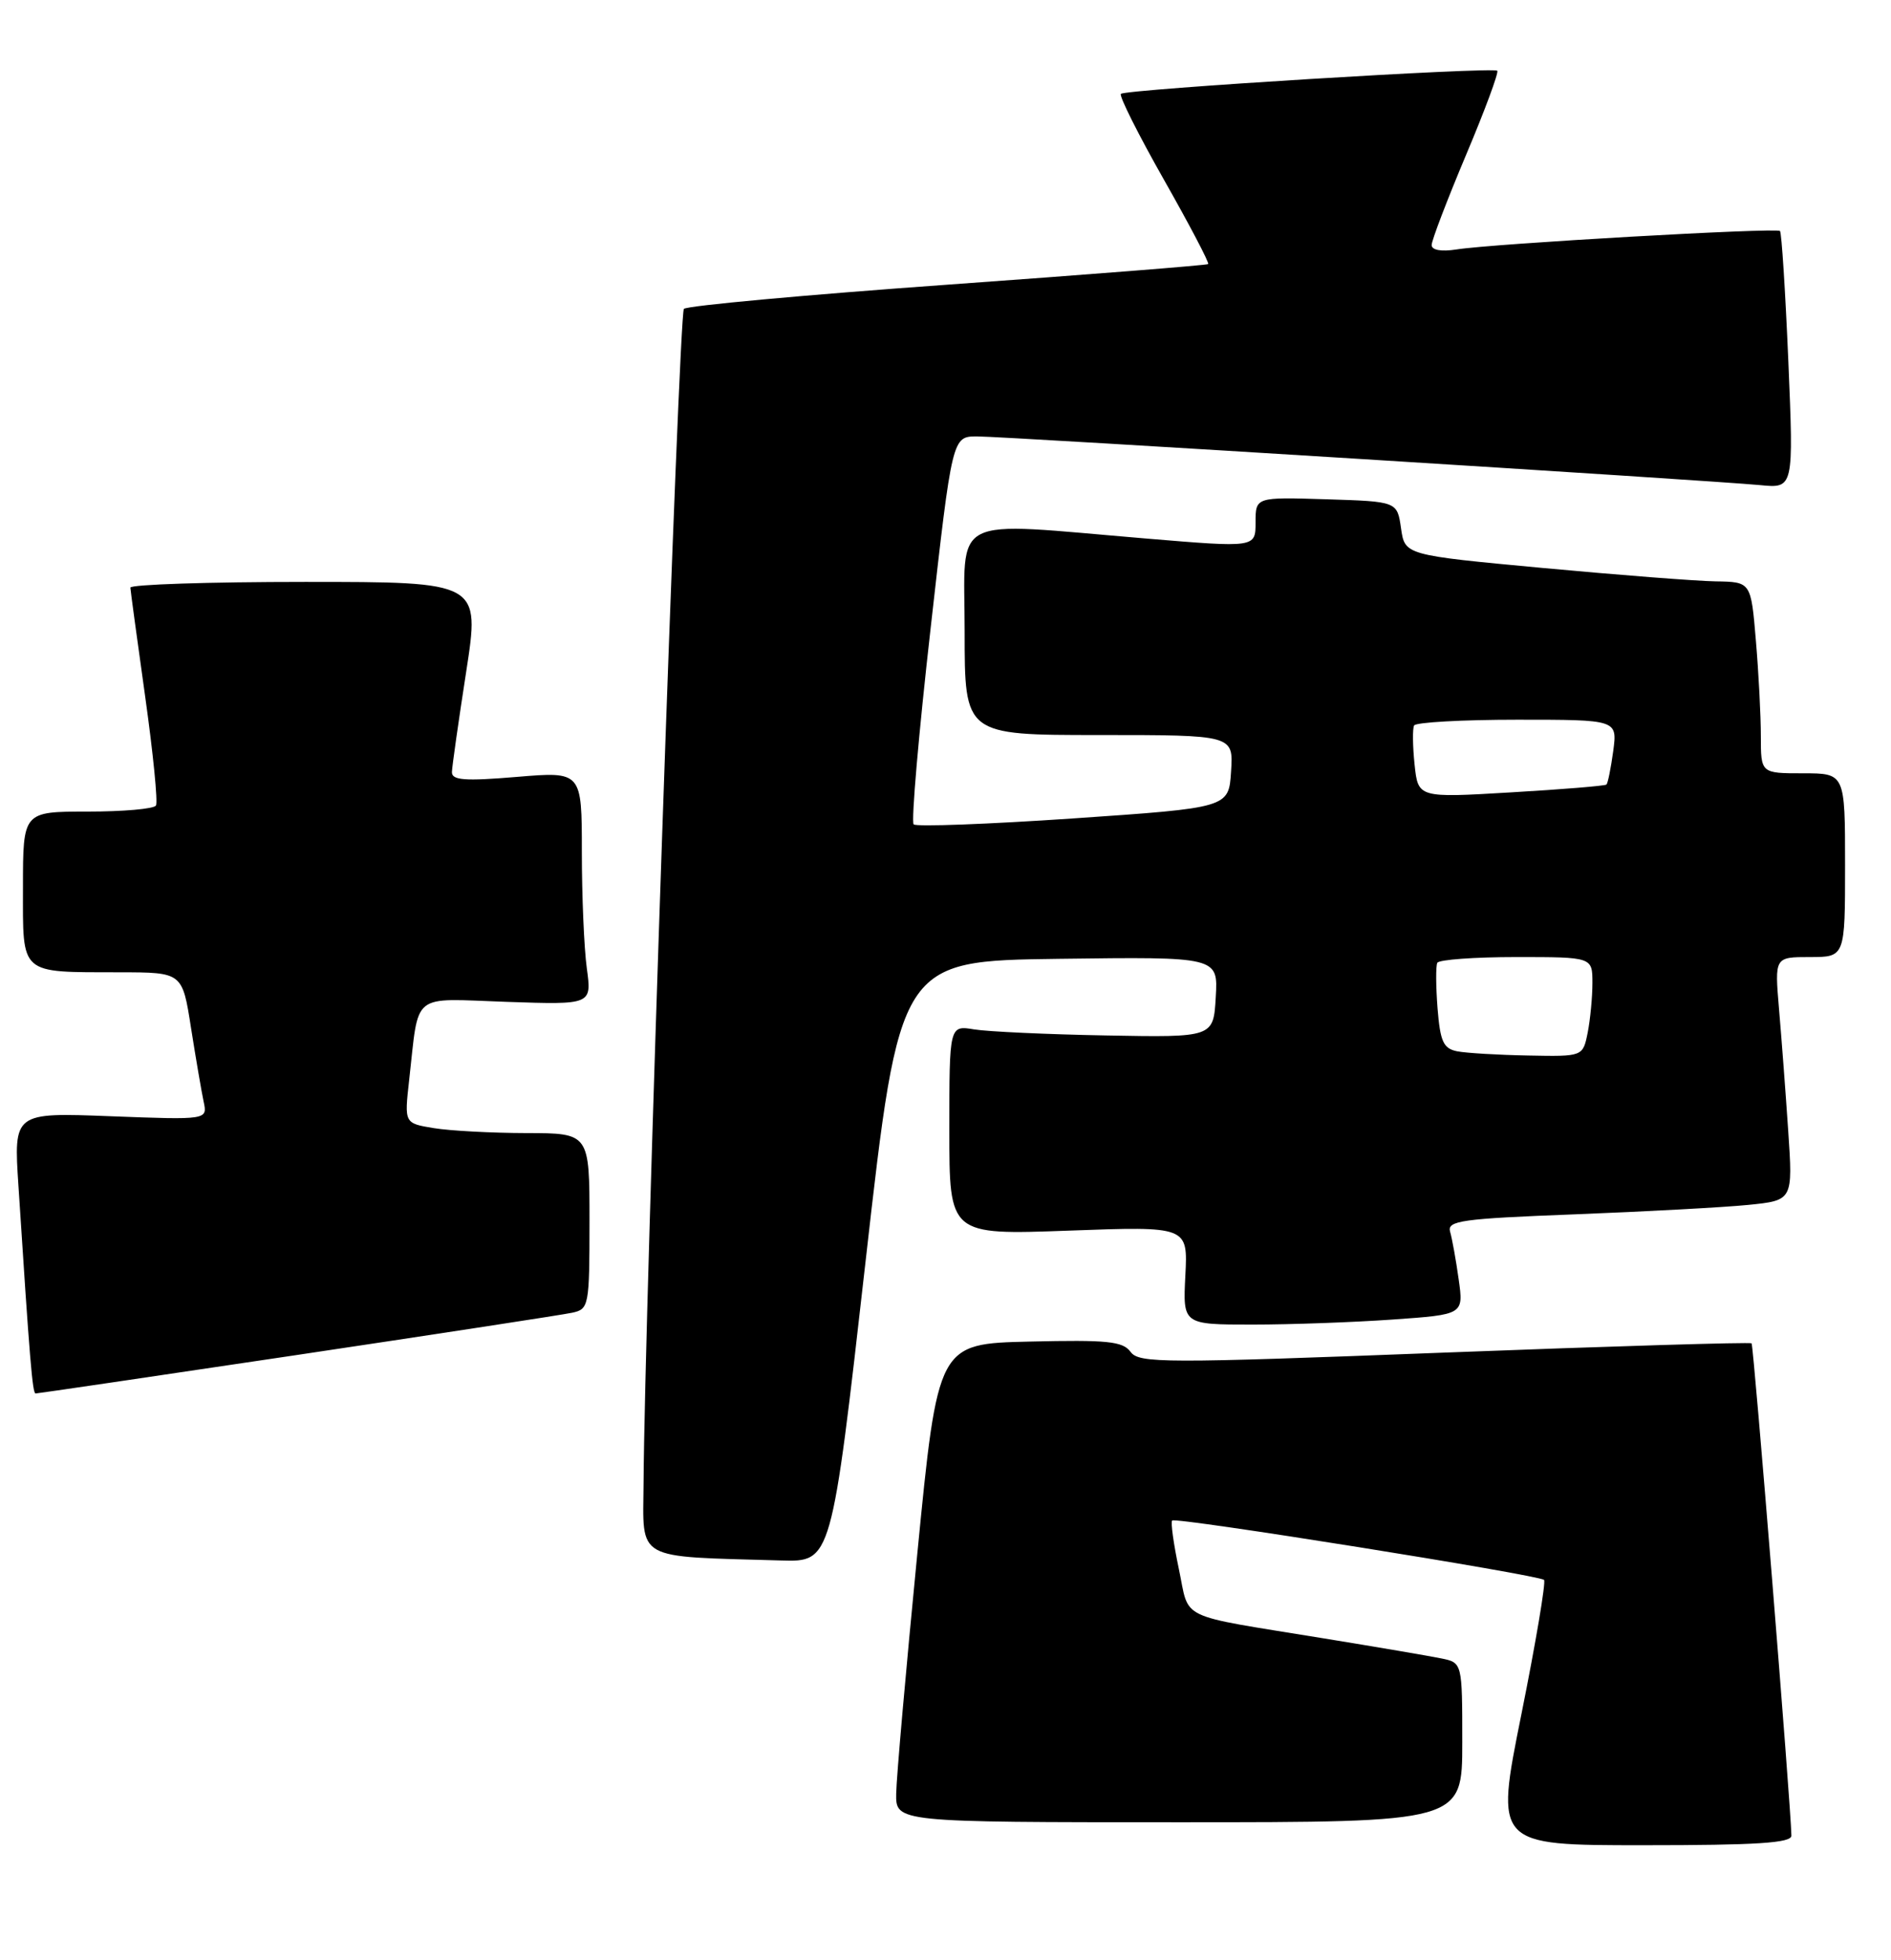 <?xml version="1.0" encoding="UTF-8" standalone="no"?>
<!DOCTYPE svg PUBLIC "-//W3C//DTD SVG 1.1//EN" "http://www.w3.org/Graphics/SVG/1.1/DTD/svg11.dtd" >
<svg xmlns="http://www.w3.org/2000/svg" xmlns:xlink="http://www.w3.org/1999/xlink" version="1.1" viewBox="0 0 247 256">
 <g >
 <path fill="currentColor"
d=" M 233.99 239.75 C 233.95 236.17 229.06 175.73 228.79 175.45 C 228.61 175.28 210.56 175.82 188.66 176.66 C 151.95 178.07 148.77 178.07 147.67 176.56 C 146.66 175.18 144.63 174.98 134.49 175.22 C 122.50 175.50 122.50 175.50 119.81 203.00 C 118.33 218.12 117.09 232.19 117.06 234.25 C 117.00 238.00 117.00 238.00 154.00 238.00 C 191.00 238.00 191.00 238.00 191.00 227.58 C 191.00 217.16 191.00 217.16 188.25 216.60 C 186.74 216.29 179.88 215.12 173.00 214.00 C 153.46 210.81 155.43 211.75 153.98 204.92 C 153.29 201.64 152.89 198.79 153.11 198.59 C 153.60 198.12 201.04 205.70 201.68 206.35 C 201.94 206.61 200.61 214.51 198.72 223.91 C 195.28 241.00 195.28 241.00 214.64 241.00 C 229.47 241.00 234.00 240.71 233.99 239.75 Z  M 113.06 164.75 C 117.51 125.50 117.51 125.50 138.31 125.23 C 159.11 124.96 159.11 124.96 158.80 130.23 C 158.50 135.50 158.50 135.50 144.50 135.24 C 136.80 135.10 129.04 134.74 127.25 134.45 C 124.00 133.91 124.00 133.91 124.00 147.61 C 124.00 161.30 124.00 161.30 139.58 160.73 C 155.16 160.16 155.16 160.16 154.83 166.58 C 154.50 173.00 154.50 173.00 163.60 173.00 C 168.60 173.00 176.85 172.70 181.94 172.34 C 191.18 171.69 191.18 171.69 190.53 167.09 C 190.18 164.57 189.67 161.77 189.41 160.87 C 189.00 159.43 190.88 159.17 205.72 158.60 C 214.95 158.24 225.13 157.69 228.35 157.37 C 234.19 156.78 234.19 156.78 233.57 147.64 C 233.23 142.61 232.69 135.46 232.37 131.75 C 231.80 125.00 231.80 125.00 236.40 125.00 C 241.00 125.00 241.00 125.00 241.00 113.00 C 241.00 101.00 241.00 101.00 235.50 101.00 C 230.00 101.00 230.00 101.00 230.00 96.15 C 230.00 93.48 229.71 87.86 229.35 83.65 C 228.71 76.00 228.71 76.00 224.10 75.93 C 221.57 75.89 211.40 75.10 201.50 74.18 C 183.50 72.50 183.50 72.50 183.00 69.00 C 182.50 65.50 182.50 65.50 173.25 65.21 C 164.00 64.92 164.00 64.92 164.00 68.23 C 164.00 71.53 164.00 71.53 149.75 70.34 C 123.63 68.16 126.00 66.95 126.00 82.50 C 126.00 96.00 126.00 96.00 143.55 96.00 C 161.11 96.00 161.11 96.00 160.80 100.75 C 160.50 105.50 160.50 105.50 140.22 106.89 C 129.07 107.65 119.67 108.00 119.34 107.67 C 119.00 107.34 120.00 95.80 121.56 82.03 C 124.38 57.00 124.38 57.00 127.63 57.00 C 131.30 57.00 223.14 62.72 229.90 63.36 C 234.29 63.79 234.29 63.79 233.59 47.17 C 233.20 38.03 232.71 30.38 232.50 30.17 C 232.04 29.71 195.02 31.82 190.25 32.58 C 188.25 32.89 187.00 32.67 187.00 32.00 C 187.00 31.40 189.02 26.12 191.48 20.27 C 193.95 14.42 195.79 9.45 195.57 9.24 C 195.04 8.71 147.01 11.66 146.41 12.26 C 146.15 12.52 148.68 17.56 152.03 23.47 C 155.38 29.38 157.98 34.33 157.81 34.49 C 157.64 34.64 142.33 35.85 123.78 37.18 C 105.24 38.51 89.74 39.93 89.33 40.34 C 88.67 41.00 84.20 171.00 84.06 193.70 C 83.99 203.96 82.74 203.25 102.05 203.81 C 108.61 204.00 108.61 204.00 113.06 164.75 Z  M 38.80 176.97 C 57.33 174.20 73.51 171.72 74.75 171.45 C 76.92 170.98 77.00 170.58 77.00 159.48 C 77.00 148.00 77.00 148.00 68.75 147.99 C 64.21 147.98 58.77 147.69 56.65 147.34 C 52.81 146.71 52.81 146.71 53.44 141.10 C 54.77 129.40 53.51 130.42 66.18 130.85 C 77.30 131.23 77.30 131.23 76.65 126.48 C 76.29 123.86 76.00 117.01 76.00 111.24 C 76.00 100.76 76.00 100.76 67.50 101.47 C 60.70 102.04 59.01 101.91 59.03 100.84 C 59.05 100.10 59.89 94.21 60.89 87.75 C 62.71 76.00 62.71 76.00 39.85 76.00 C 27.28 76.00 17.01 76.34 17.03 76.75 C 17.05 77.16 17.92 83.56 18.96 90.96 C 20.00 98.37 20.64 104.78 20.37 105.21 C 20.10 105.65 16.08 106.00 11.44 106.00 C 3.00 106.00 3.00 106.00 3.00 115.88 C 3.00 127.46 2.44 126.96 15.66 126.99 C 23.82 127.00 23.82 127.00 24.95 134.25 C 25.58 138.24 26.32 142.57 26.60 143.89 C 27.11 146.27 27.11 146.27 14.45 145.79 C 1.78 145.30 1.78 145.30 2.41 154.90 C 3.88 177.64 4.24 182.00 4.65 182.00 C 4.89 182.00 20.26 179.74 38.80 176.97 Z  M 190.34 137.31 C 188.53 136.95 188.12 136.05 187.77 131.69 C 187.55 128.84 187.53 126.16 187.74 125.75 C 187.95 125.34 192.59 125.00 198.06 125.00 C 208.00 125.00 208.00 125.00 208.00 128.38 C 208.00 130.23 207.72 133.16 207.38 134.88 C 206.75 138.00 206.75 138.00 199.62 137.86 C 195.71 137.79 191.53 137.54 190.34 137.31 Z  M 184.77 99.85 C 184.52 97.46 184.49 95.16 184.71 94.75 C 184.94 94.34 191.00 94.00 198.19 94.00 C 211.26 94.00 211.26 94.00 210.72 98.08 C 210.41 100.33 210.02 102.30 209.83 102.47 C 209.65 102.64 204.04 103.10 197.36 103.49 C 185.23 104.21 185.23 104.21 184.77 99.85 Z "/>
</g>
</svg>